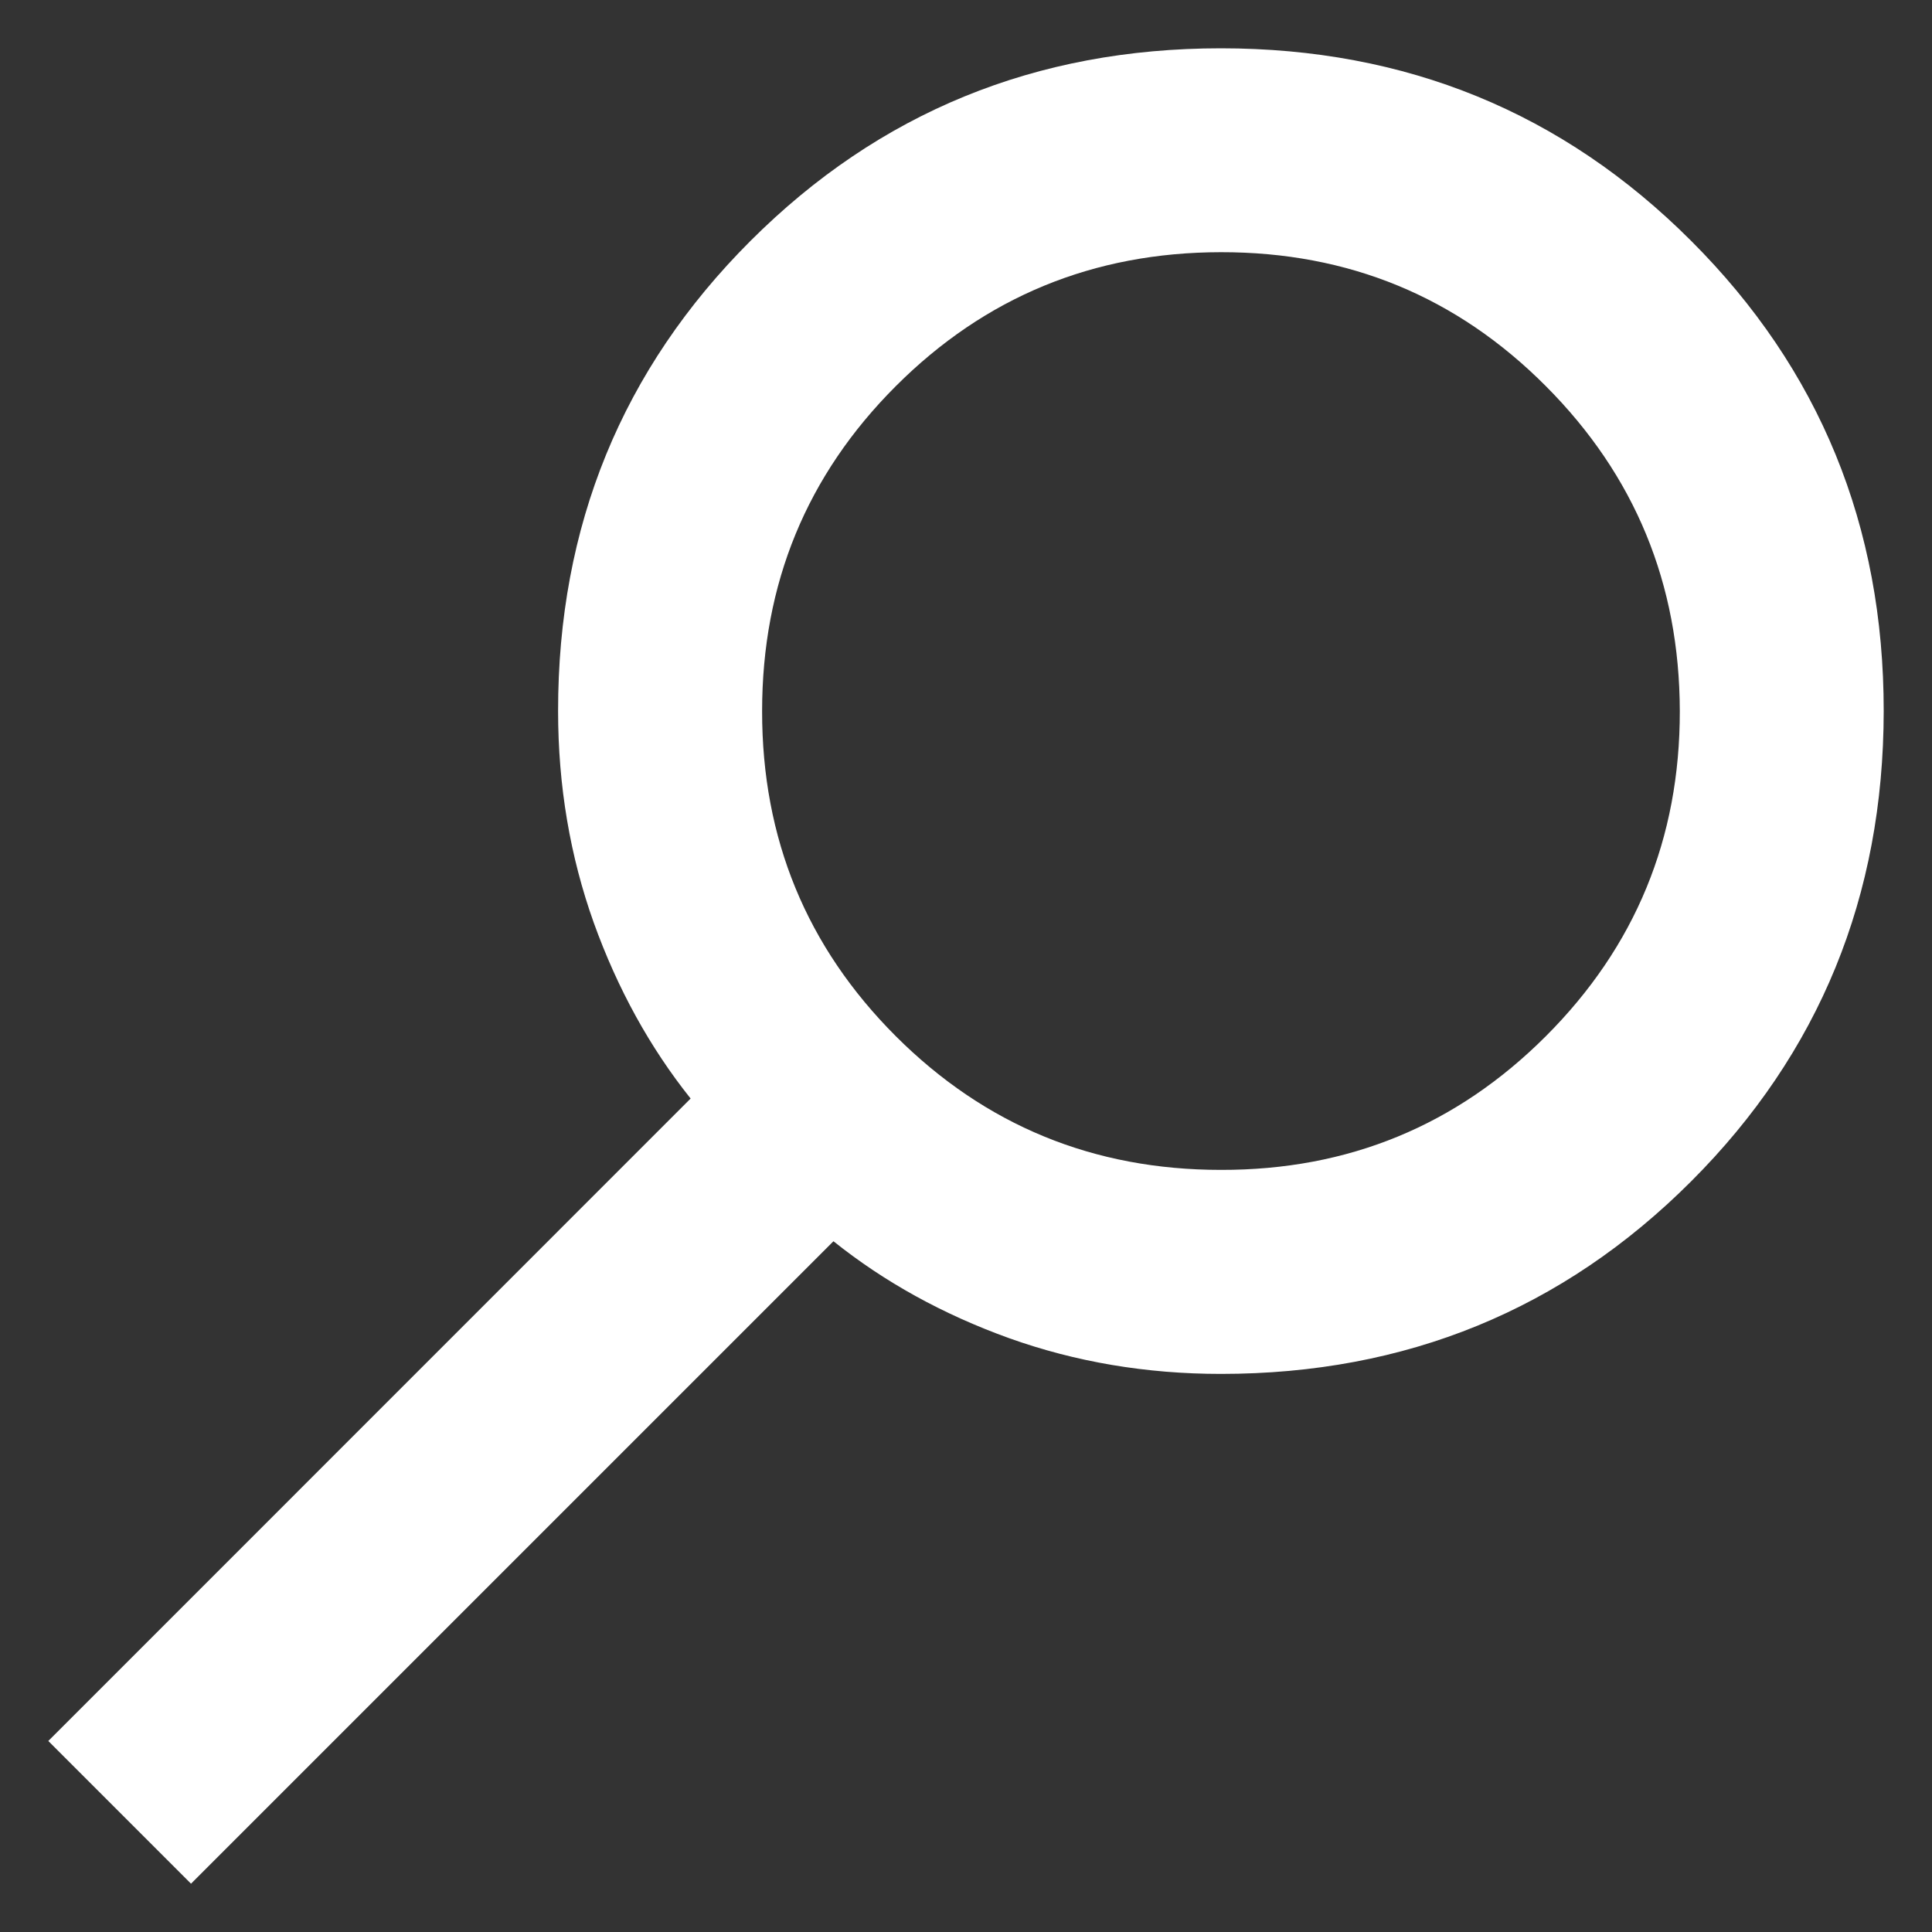 <svg width="15" height="15" viewBox="0 0 15 15" fill="none" xmlns="http://www.w3.org/2000/svg">
<rect x="0" y="0" width="15" height="15" fill="#333333" stroke="none"/>
<path d="M1.483 14.625L6.471 9.637C6.867 9.954 7.322 10.205 7.836 10.39C8.351 10.574 8.899 10.667 9.479 10.667C10.917 10.667 12.134 10.168 13.13 9.172C14.126 8.176 14.624 6.958 14.625 5.521C14.626 4.083 14.127 2.866 13.13 1.87C12.133 0.873 10.916 0.375 9.479 0.375C8.042 0.375 6.825 0.873 5.827 1.87C4.83 2.866 4.332 4.083 4.333 5.521C4.333 6.101 4.426 6.649 4.61 7.164C4.795 7.678 5.046 8.133 5.362 8.529L0.375 13.517L1.483 14.625ZM9.479 9.083C8.49 9.083 7.648 8.737 6.955 8.045C6.262 7.352 5.916 6.511 5.917 5.521C5.917 4.531 6.263 3.69 6.955 2.998C7.647 2.306 8.489 1.959 9.479 1.958C10.47 1.957 11.311 2.304 12.002 2.998C12.694 3.692 13.04 4.533 13.042 5.521C13.043 6.509 12.697 7.35 12.002 8.045C11.308 8.739 10.467 9.085 9.479 9.083Z" fill="white"/>
</svg>
